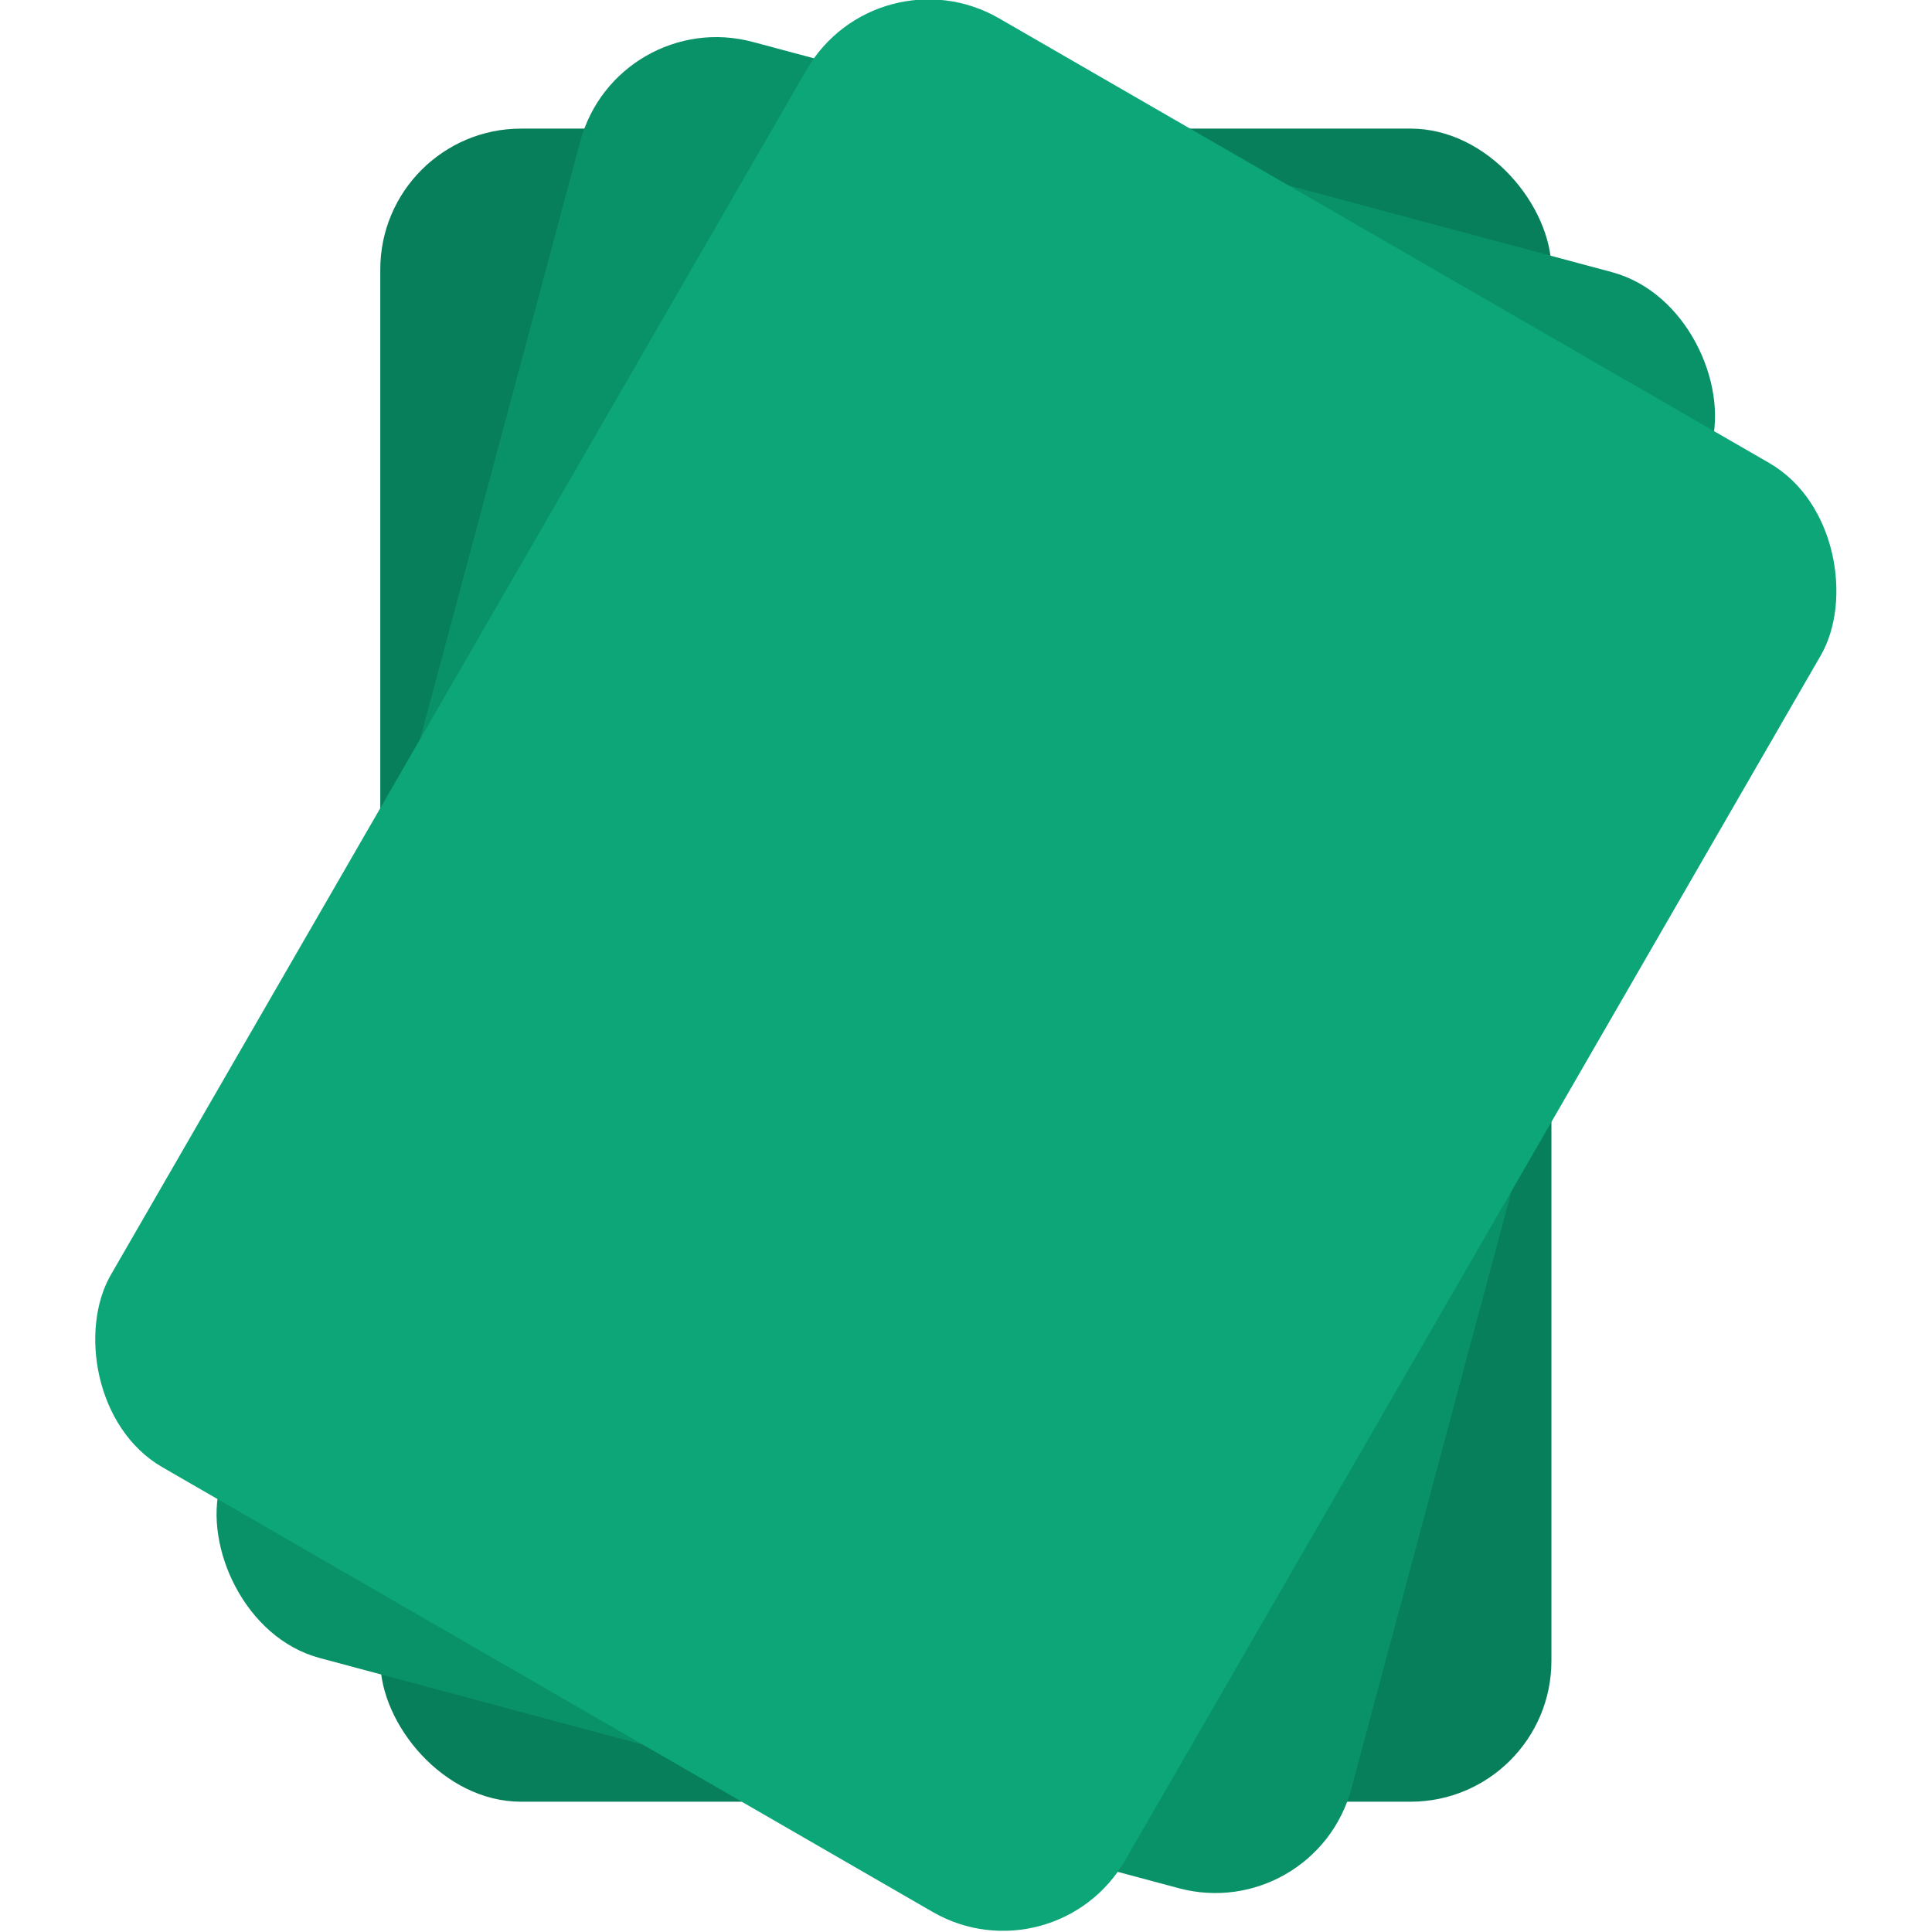 <?xml version="1.0" encoding="UTF-8" standalone="no"?>
<svg
   xmlns:dc="http://purl.org/dc/elements/1.1/"
   xmlns:cc="http://creativecommons.org/ns#"
   xmlns:rdf="http://www.w3.org/1999/02/22-rdf-syntax-ns#"
   xmlns:svg="http://www.w3.org/2000/svg"
   xmlns="http://www.w3.org/2000/svg"
   xmlns:sodipodi="http://sodipodi.sourceforge.net/DTD/sodipodi-0.dtd"
   xmlns:inkscape="http://www.inkscape.org/namespaces/inkscape"
   width="50"
   height="50"
   viewBox="0 0 13.229 13.229"
   version="1.1"
   id="svg8"
   inkscape:version="1.0.2-2 (e86c870879, 2021-01-15)"
   sodipodi:docname="teal.svg">
  <defs
     id="defs2" />
  <sodipodi:namedview
     id="base"
     pagecolor="#ffffff"
     bordercolor="#666666"
     borderopacity="1.0"
     inkscape:pageopacity="0.0"
     inkscape:pageshadow="2"
     inkscape:zoom="14.727417"
     inkscape:cx="45.248045"
     inkscape:cy="36.521299"
     inkscape:document-units="px"
     inkscape:current-layer="layer1"
     inkscape:document-rotation="0"
     showgrid="false"
     units="px"
     inkscape:snap-bbox="true"
     inkscape:bbox-paths="true"
     inkscape:bbox-nodes="true"
     inkscape:snap-bbox-edge-midpoints="true"
     inkscape:snap-bbox-midpoints="true"
     inkscape:object-paths="true"
     inkscape:snap-intersection-paths="true"
     inkscape:snap-smooth-nodes="true"
     inkscape:snap-midpoints="true"
     inkscape:snap-page="true"
     inkscape:window-width="2560"
     inkscape:window-height="1417"
     inkscape:window-x="1072"
     inkscape:window-y="-8"
     inkscape:window-maximized="1" />
  <g
     inkscape:label="Layer 1"
     inkscape:groupmode="layer"
     id="layer1">
    <g
       id="g896"
       transform="matrix(0.866,0,0,0.866,-0.008,-25.225)"
       style="stroke-width:1.155">
      <rect
         style="fill:#087f5b;fill-opacity:1;fill-rule:evenodd;stroke-width:3.055;stroke-linecap:round;stroke-linejoin:round"
         id="rect841"
         width="9.26"
         height="13.229"
         x="3.016"
         y="30.145"
         ry="1.114" />
      <rect
         style="fill:#099268;fill-opacity:1;fill-rule:evenodd;stroke-width:3.055;stroke-linecap:round;stroke-linejoin:round"
         id="rect857"
         width="9.26"
         height="13.229"
         x="12.269"
         y="26.913"
         ry="1.114"
         transform="rotate(15)" />
      <rect
         style="fill:#0ca678;fill-opacity:1;fill-rule:evenodd;stroke-width:3.055;stroke-linecap:round;stroke-linejoin:round"
         id="rect859"
         width="9.26"
         height="13.229"
         x="20.371"
         y="21.397"
         ry="1.114"
         transform="rotate(30)" />
    </g>
  </g>
</svg>
